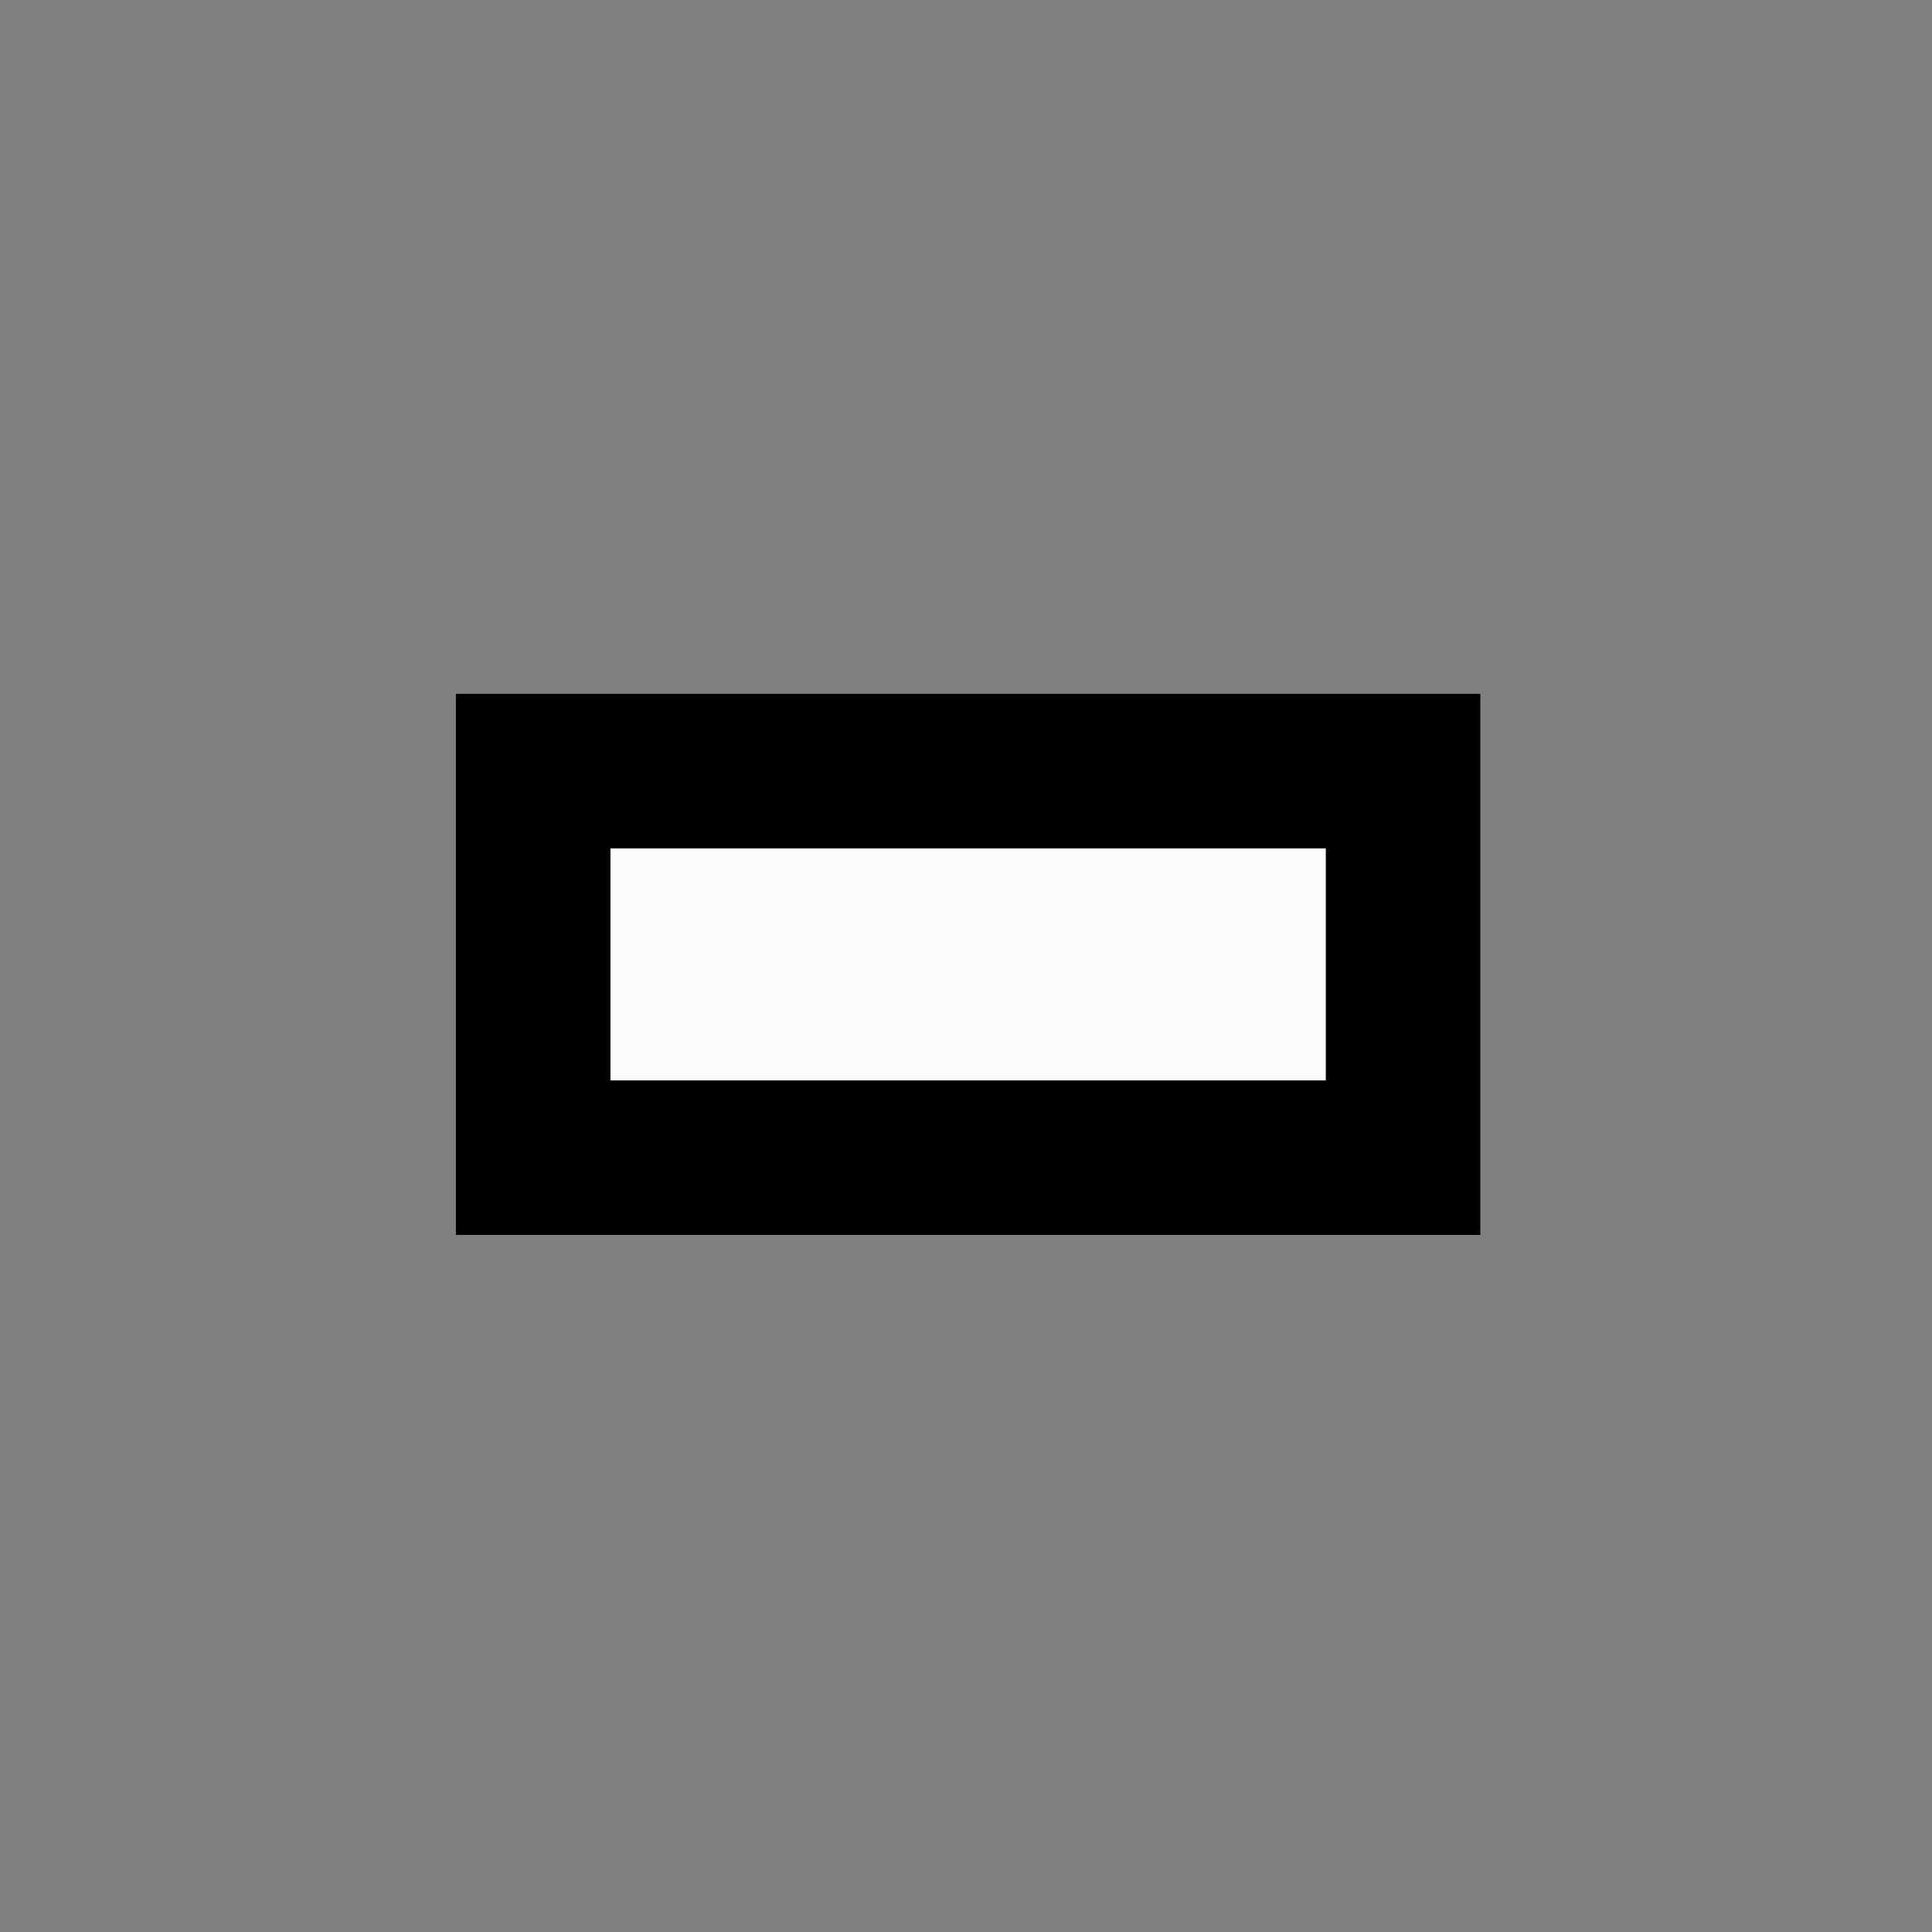 <?xml version="1.0" encoding="UTF-8" standalone="no"?>
<!--
  #%L
  xplan-workspaces - Modul zur Gruppierung aller Workspaces
  %%
  Copyright (C) 2008 - 2022 lat/lon GmbH, info@lat-lon.de, www.lat-lon.de
  %%
  This program is free software: you can redistribute it and/or modify
  it under the terms of the GNU Affero General Public License as published by
  the Free Software Foundation, either version 3 of the License, or
  (at your option) any later version.
  
  This program is distributed in the hope that it will be useful,
  but WITHOUT ANY WARRANTY; without even the implied warranty of
  MERCHANTABILITY or FITNESS FOR A PARTICULAR PURPOSE.  See the
  GNU General Public License for more details.
  
  You should have received a copy of the GNU Affero General Public License
  along with this program.  If not, see <http://www.gnu.org/licenses/>.
  #L%
  -->

<!-- Created with Inkscape (http://www.inkscape.org/) -->

<svg
   xmlns:svg="http://www.w3.org/2000/svg"
   xmlns="http://www.w3.org/2000/svg"
   version="1.1"
   width="177.165"
   height="177.165"
   viewBox="0 0 50 50"
   id="svg2"
   xml:space="preserve"><rect x="0" y="0" width="50" height="50" fill="#808080" stroke="none"/><defs
   id="defs11" />
 

   
   
  
   
   
   <polygon 
   points="38.315,31.964 11.795,31.964 11.795,17.953 38.315,17.953 "
   
   id="path3605"
   style="fill:#FBFBFB;fill-opacity:1;fill-rule:nonzero;stroke:none" />
   
   
    <path 
   
    d="M38.315 31.964l-26.52 0 0 -14.011 26.52 0 0 14.011zm-4.003 -4.003l0 -6.005 -18.514 0 0 6.005 18.514 0z"   
   
   id="path3606"
   style="fill:#000000;fill-opacity:1;fill-rule:nonzero;stroke:none" />
   
   
   
 
   
   
   
   
   
   
   </svg>
